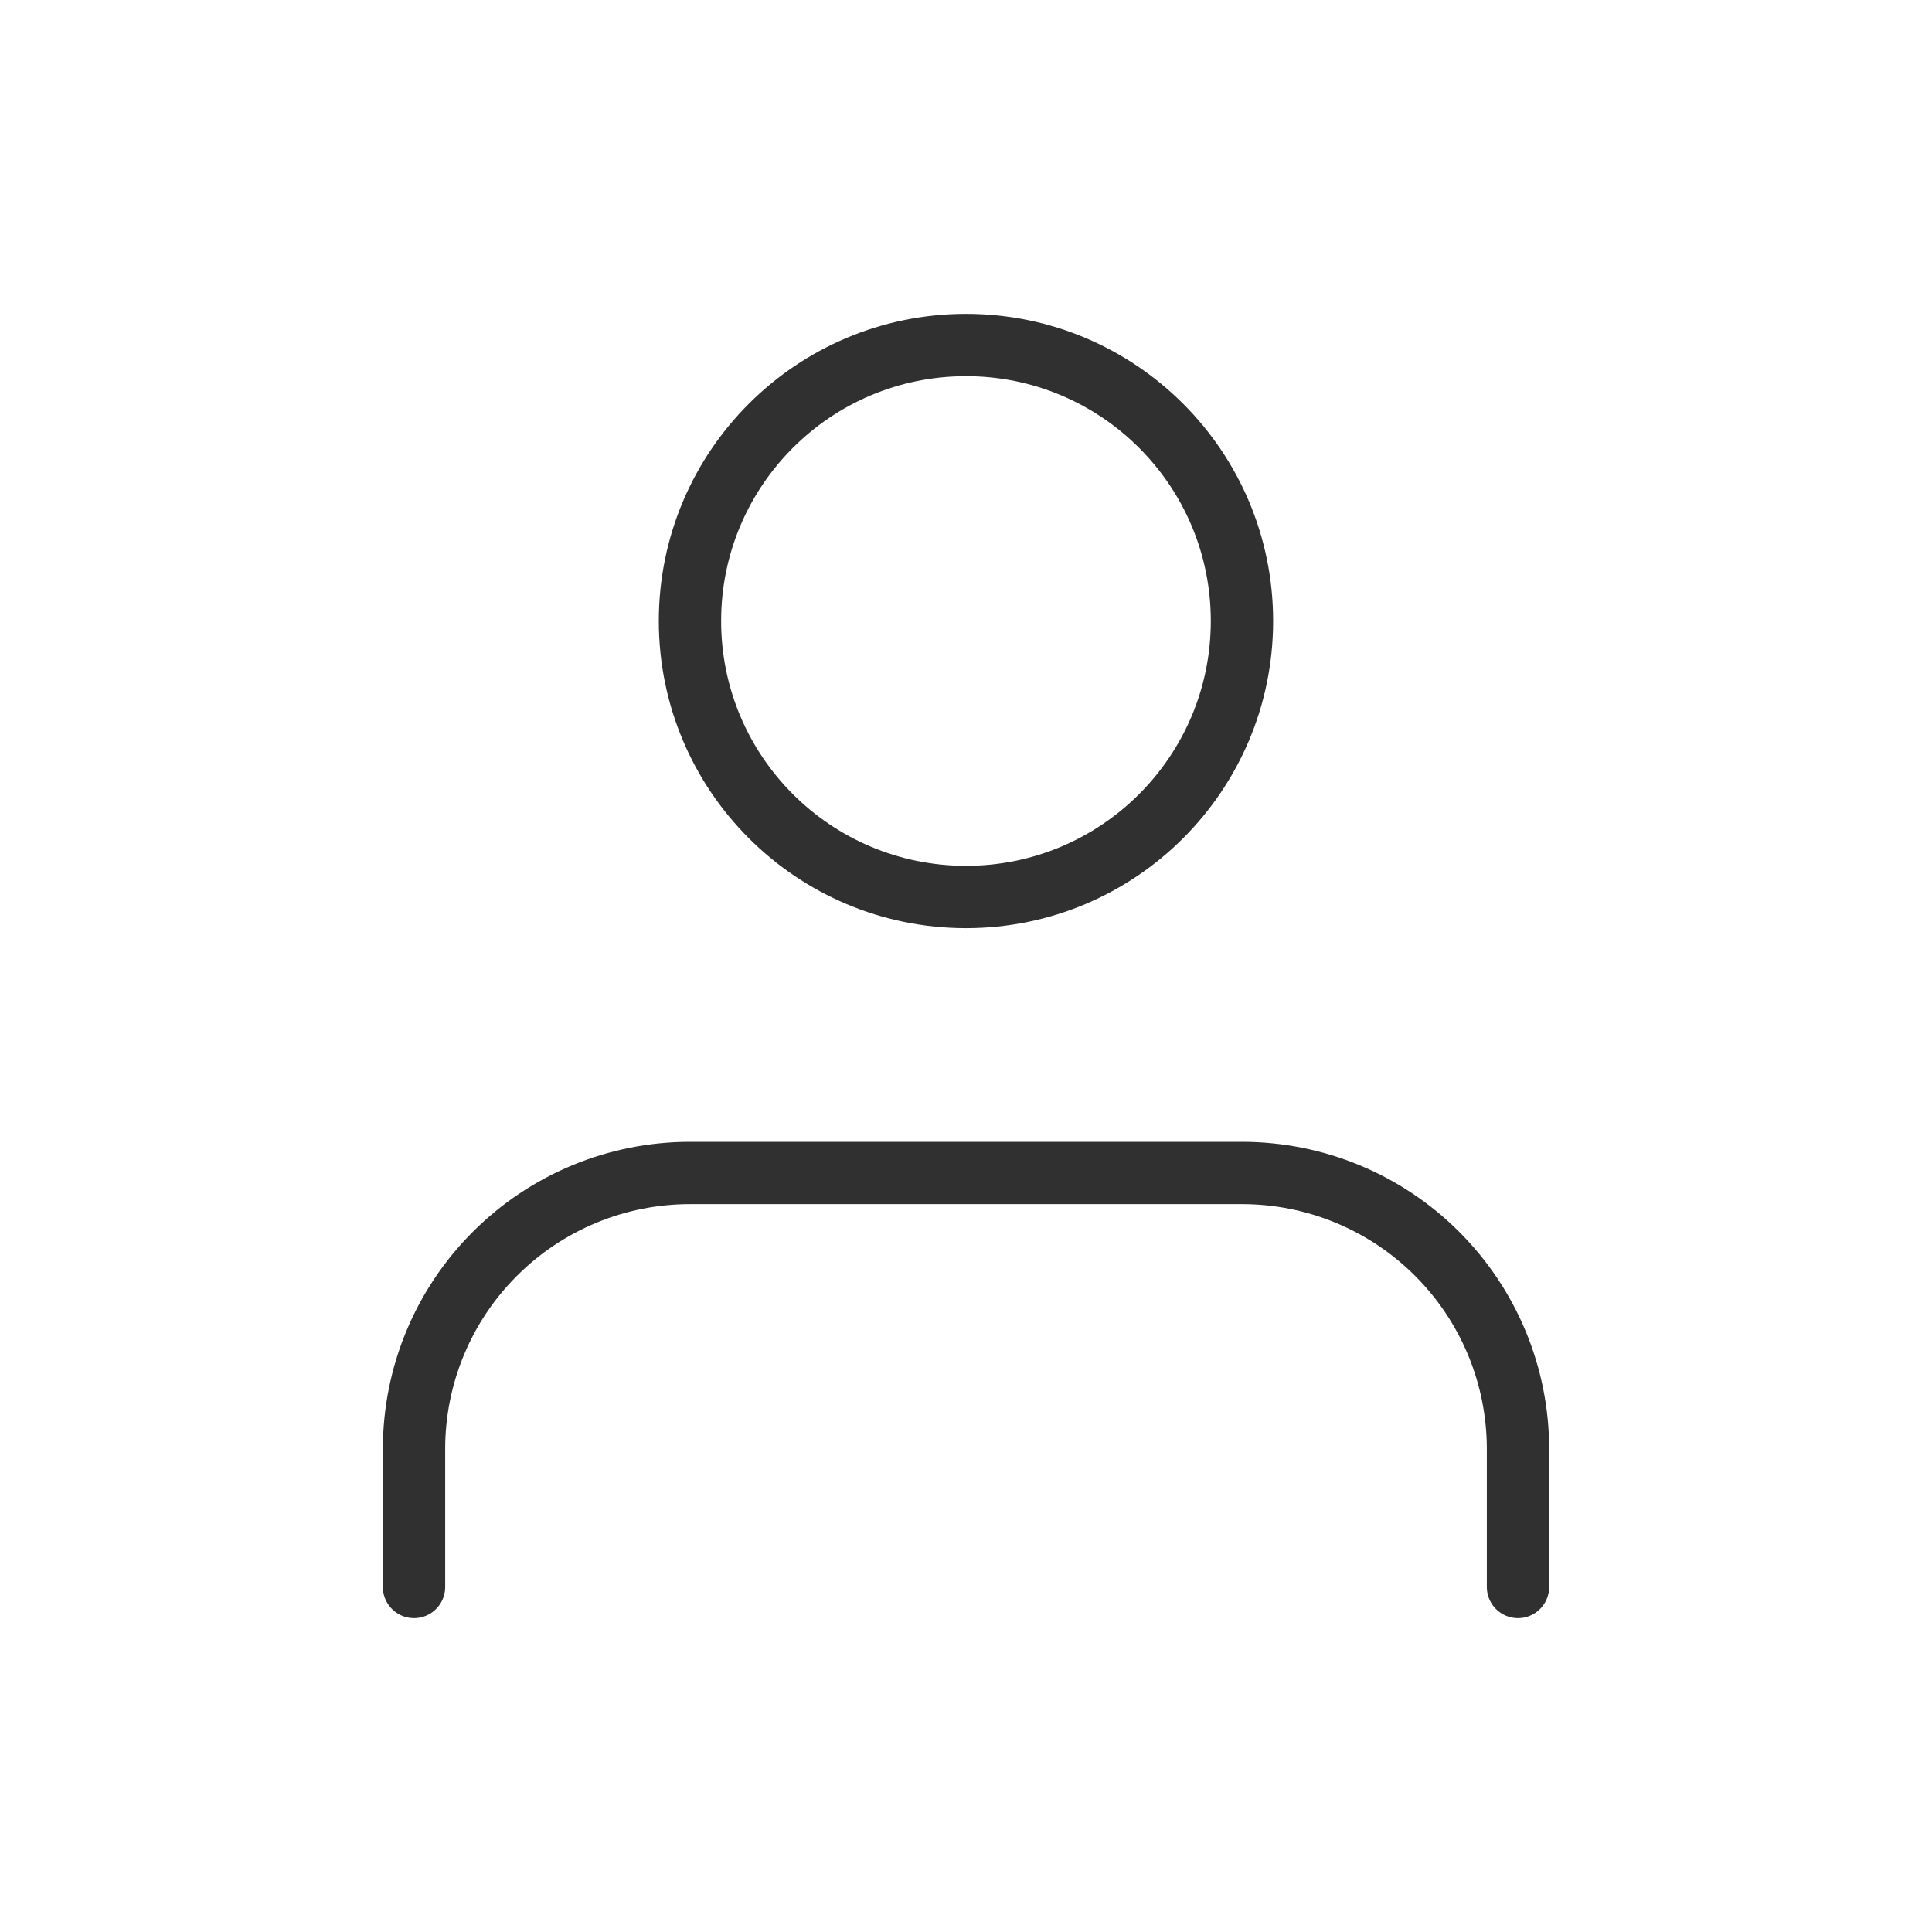<svg width="31" height="31" viewBox="0 0 31 31" fill="none" xmlns="http://www.w3.org/2000/svg">
<path d="M24.357 25.464V23.25C24.357 22.075 23.89 20.949 23.06 20.119C22.23 19.288 21.103 18.821 19.928 18.821H11.071C9.897 18.821 8.77 19.288 7.94 20.119C7.109 20.949 6.643 22.075 6.643 23.25V25.464M19.928 9.964C19.928 12.41 17.946 14.393 15.5 14.393C13.054 14.393 11.071 12.41 11.071 9.964C11.071 7.518 13.054 5.536 15.5 5.536C17.946 5.536 19.928 7.518 19.928 9.964Z" stroke="#303030" stroke-linecap="round" stroke-linejoin="round"/>
</svg>
